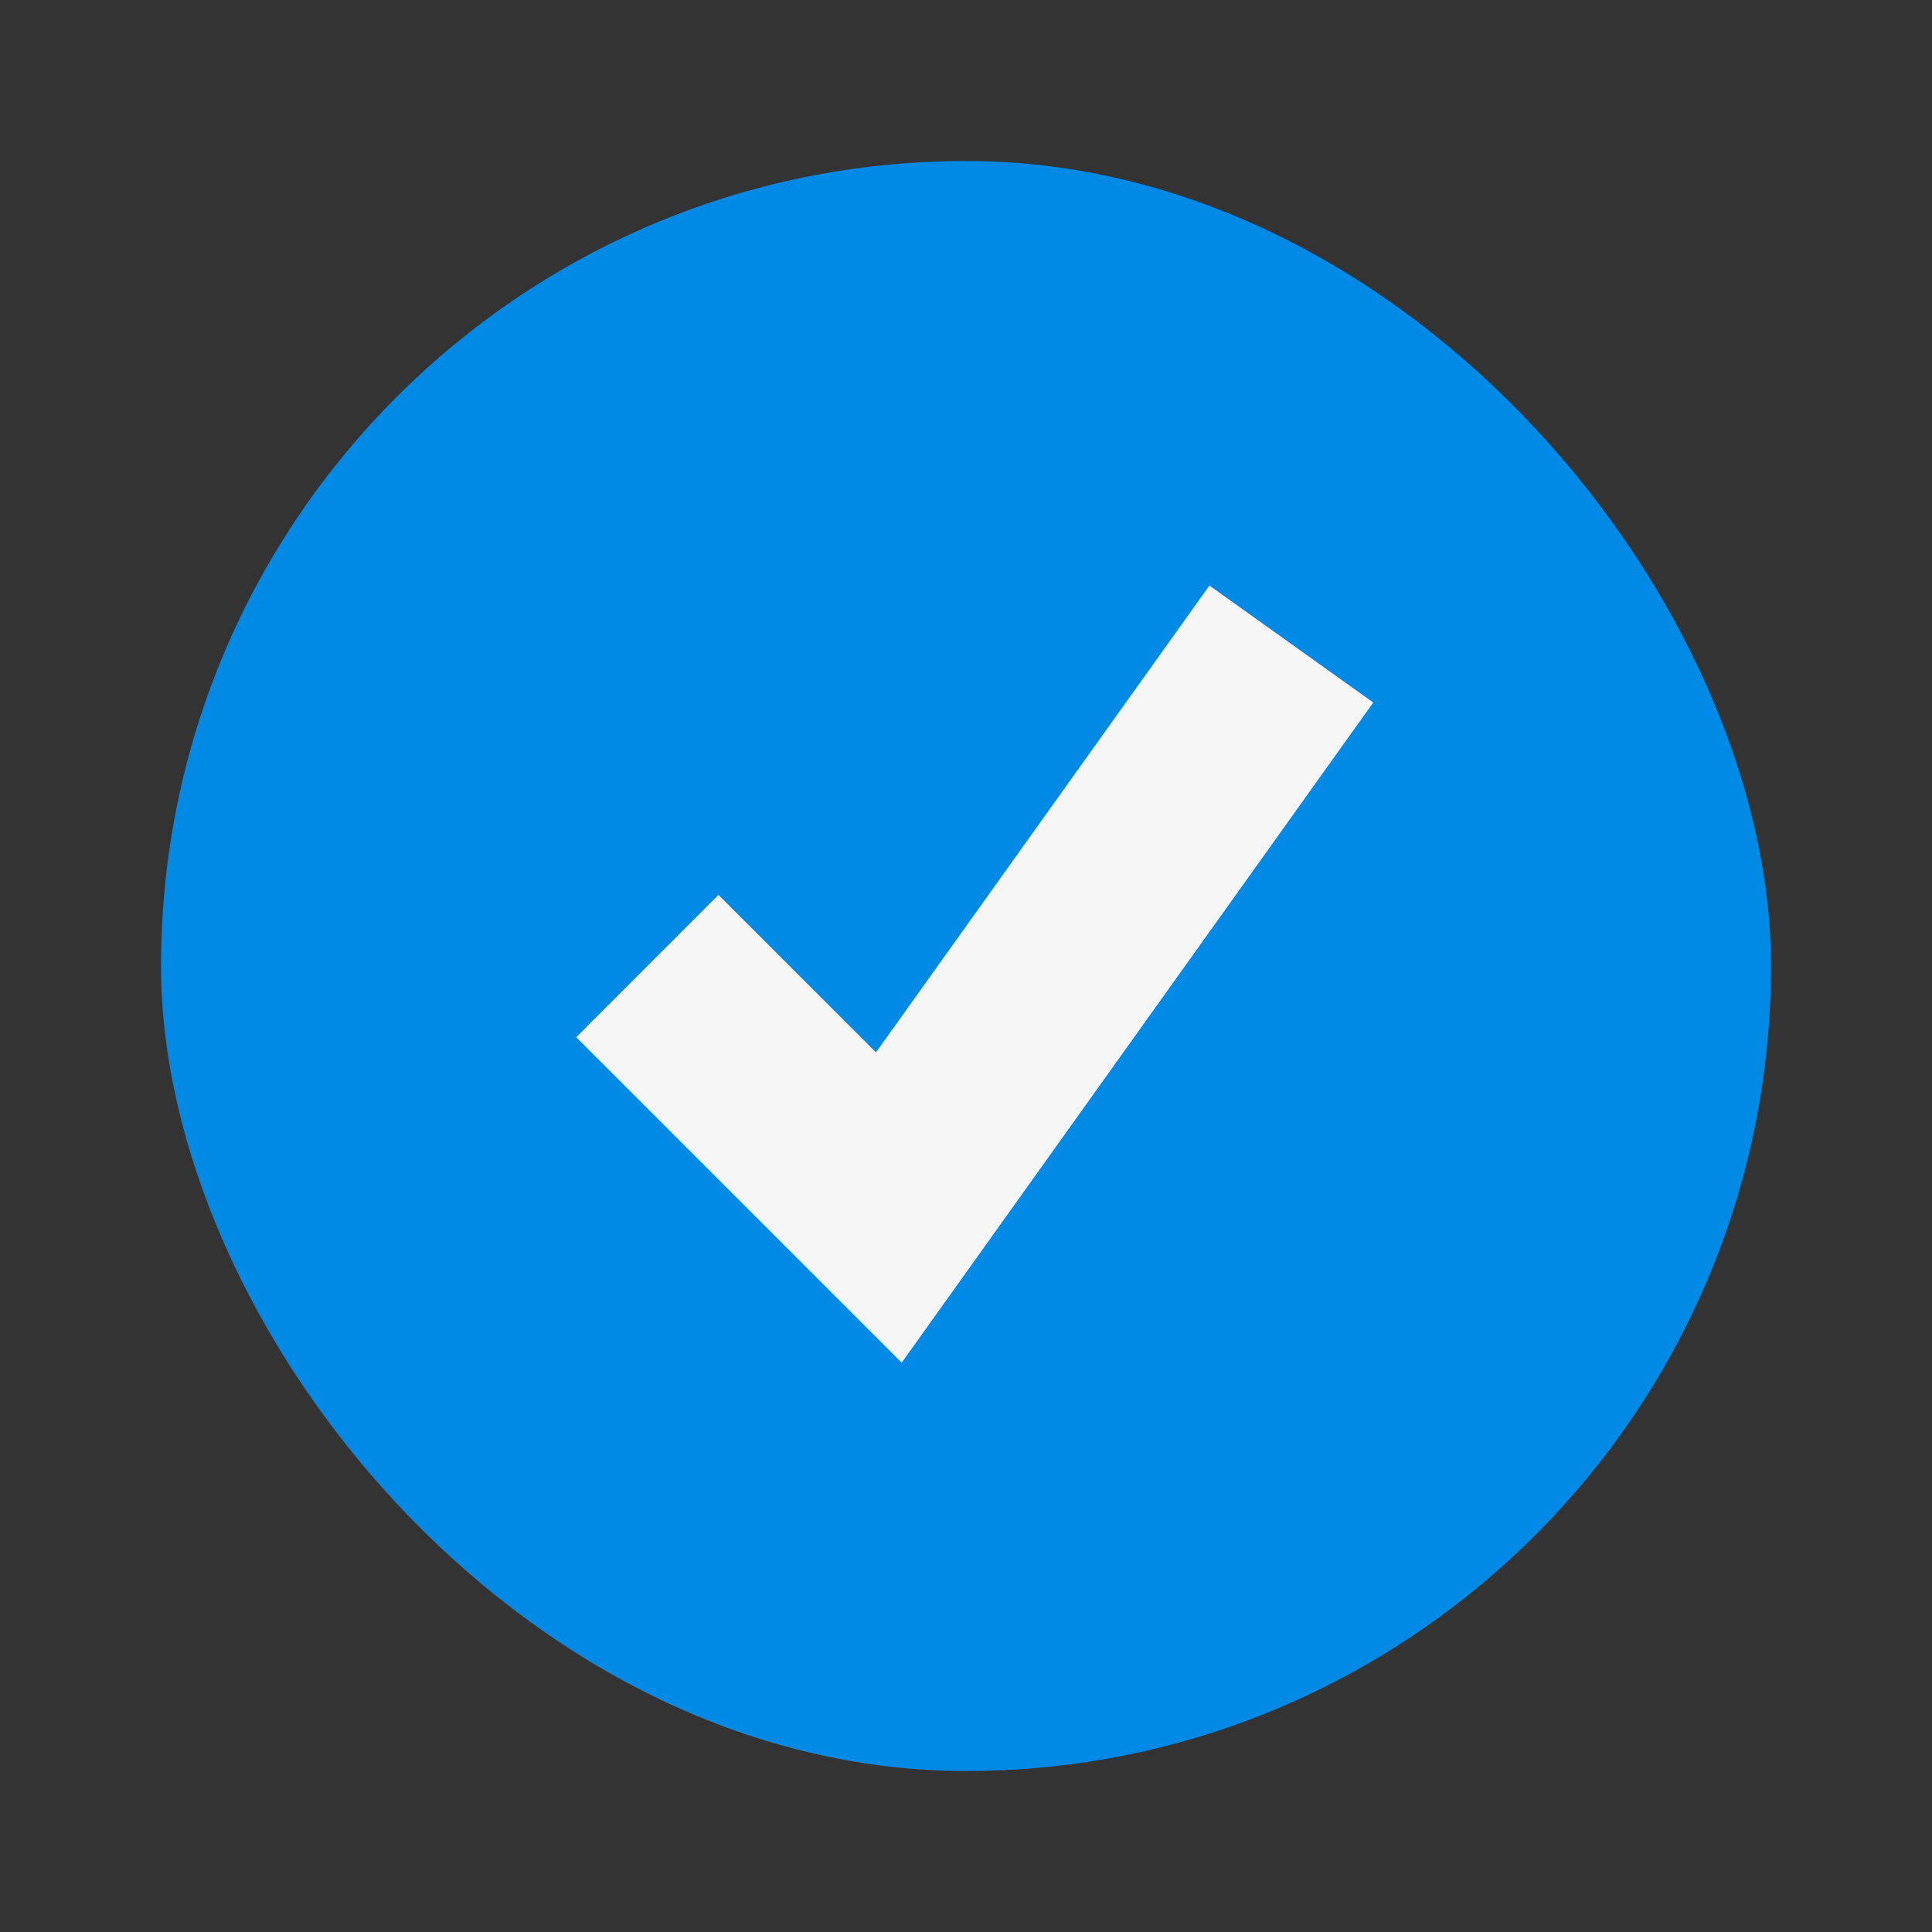 <svg xmlns="http://www.w3.org/2000/svg" width="24" height="24" viewBox="0 0 24 24" fill="none">
<rect x="0" y="0" width="24" height="24" fill="#333333" stroke="none"/>
<rect x="2" y="2" width="20" height="20" rx="10" fill="#008ae6"/>
<path d="M11.201 16.928L7.158 12.885L8.925 11.117L10.882 13.073L15.024 7.274L17.059 8.727L11.201 16.928Z" fill="#F6F6F7"/>
</svg>